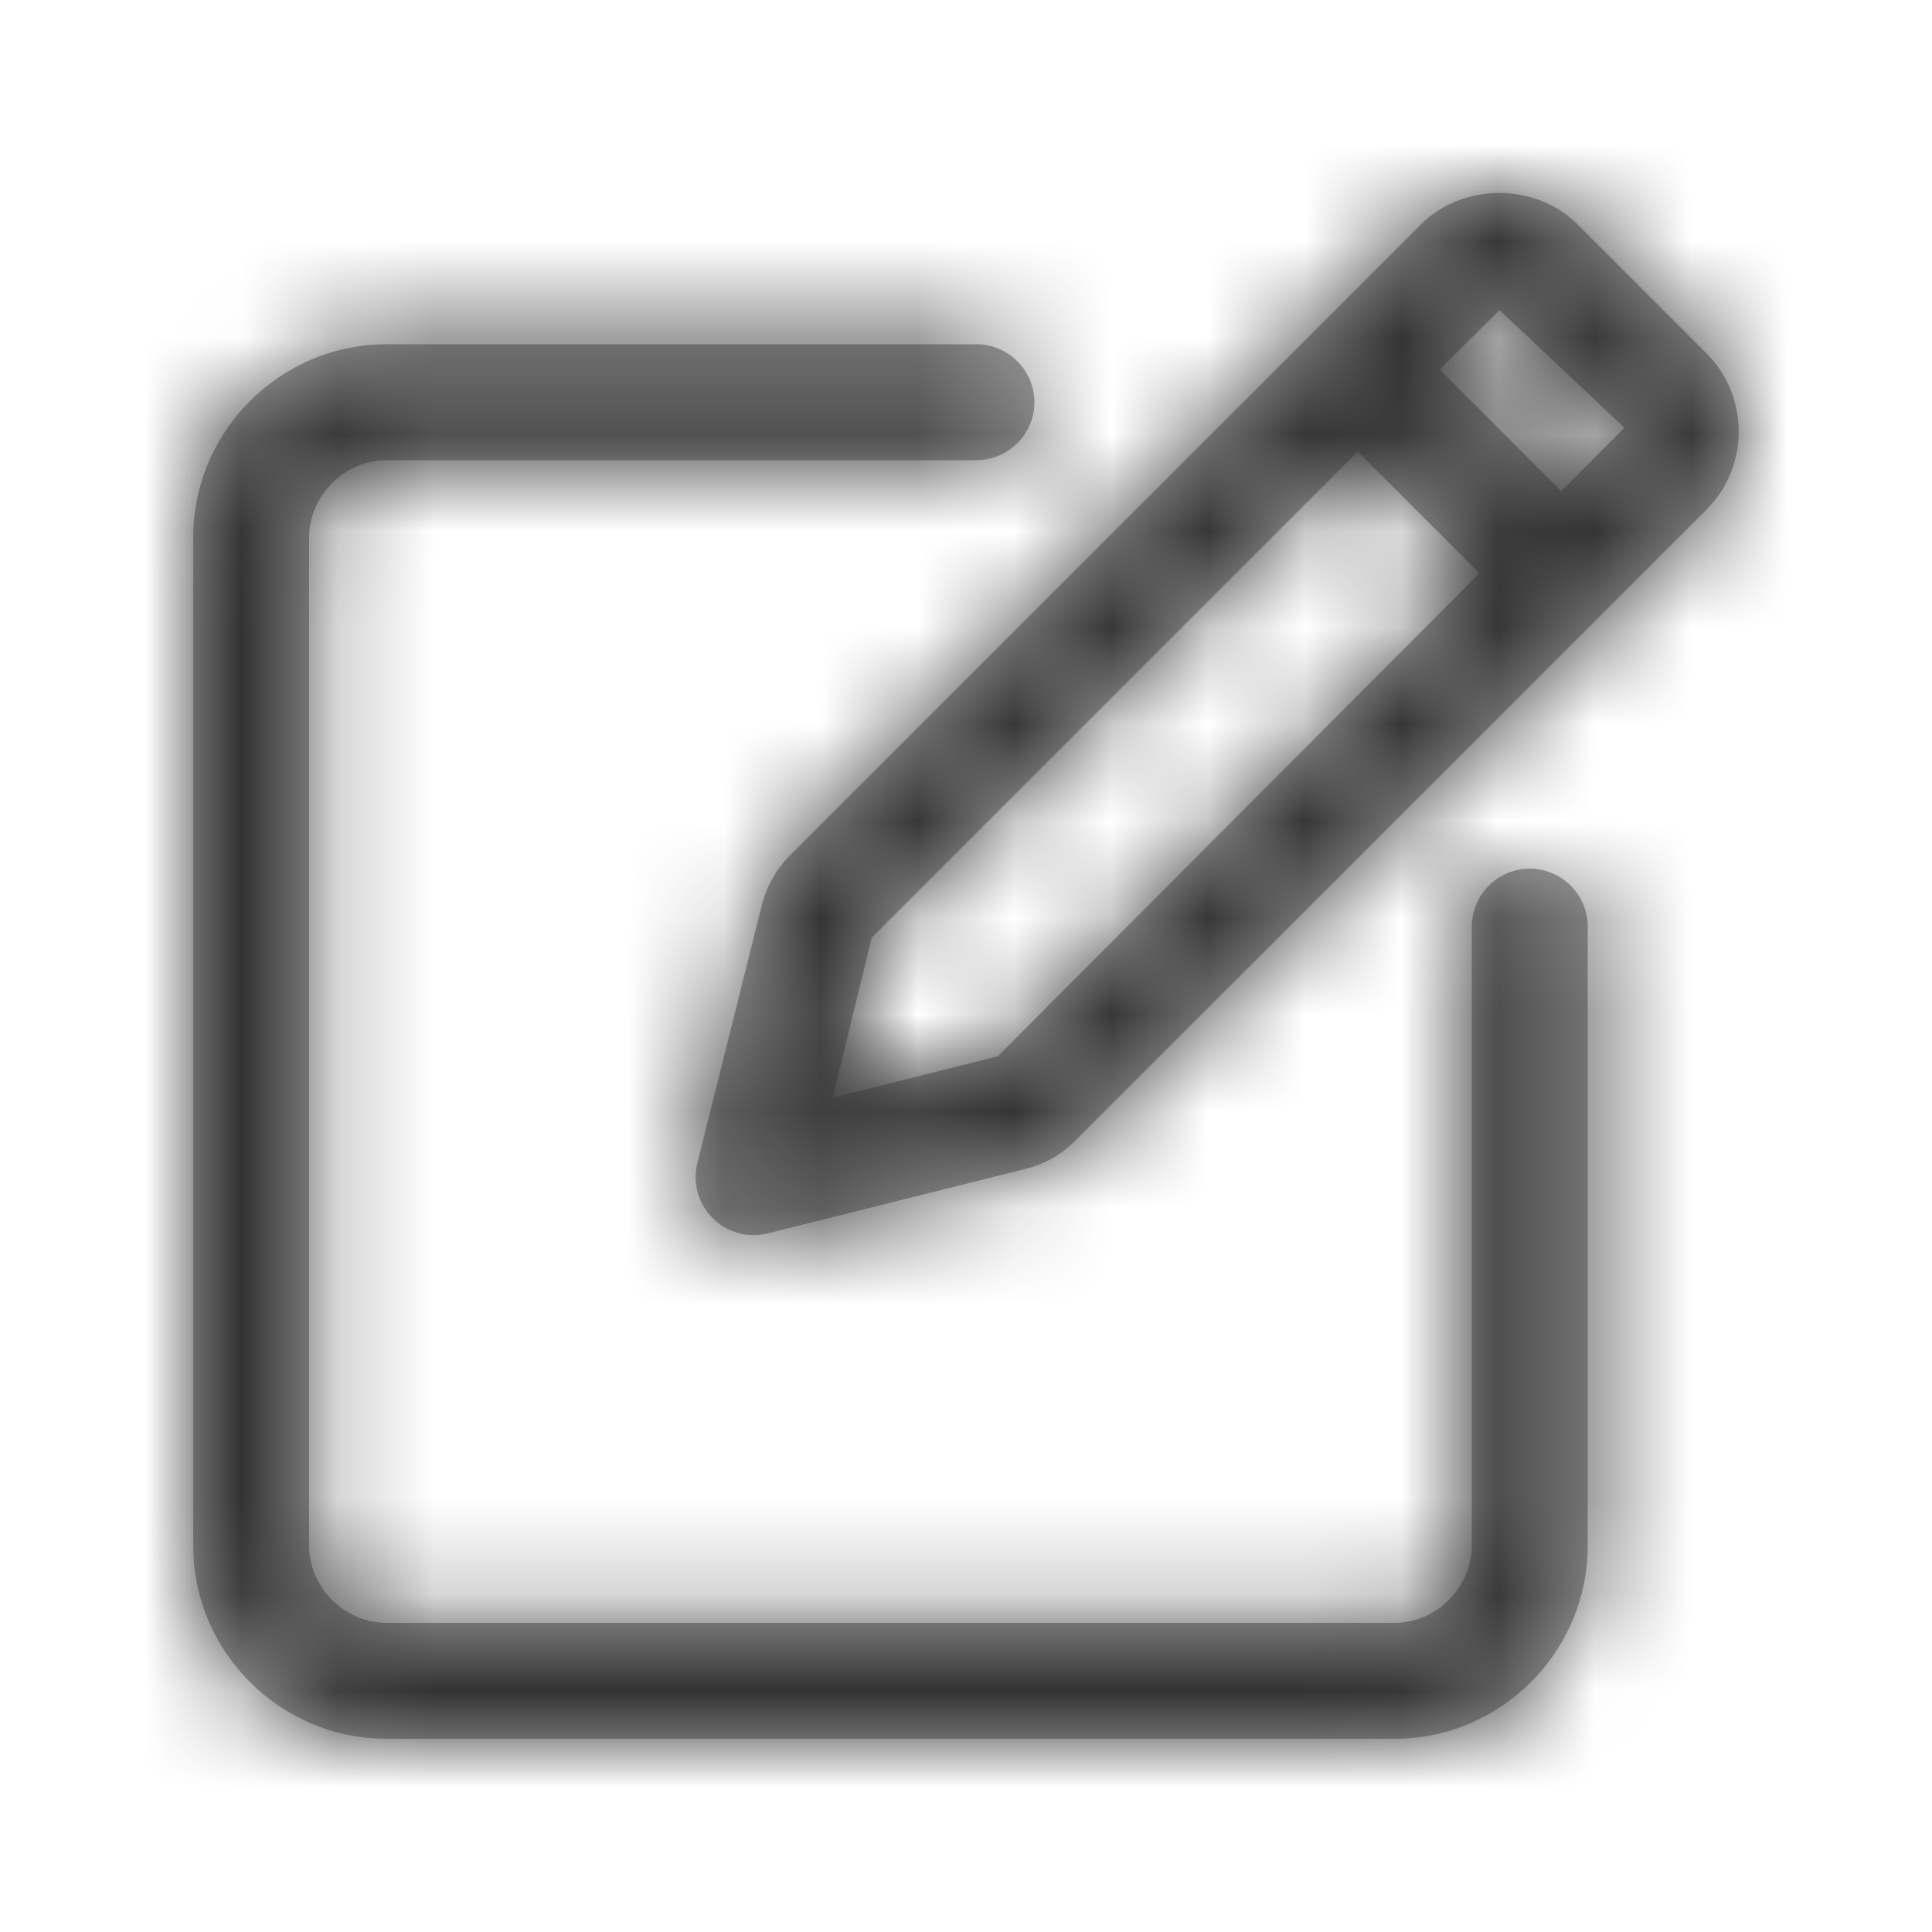 <?xml version="1.0" encoding="UTF-8"?>
<svg width="20px" height="20px" viewBox="0 0 20 20" version="1.1" xmlns="http://www.w3.org/2000/svg" xmlns:xlink="http://www.w3.org/1999/xlink">
    <title>Icon/Edit</title>
    <defs>
        <polygon id="path-1" points="0 20 20 20 20 0 0 0"></polygon>
        <path d="M16.162,5.084 L14.904,3.826 L15.522,3.209 L16.816,4.428 L16.162,5.084 L16.162,5.084 Z M10.329,10.935 L8.62,11.363 L9.024,9.706 L14.055,4.675 L15.315,5.934 L10.329,10.935 L10.329,10.935 Z M10.108,3.564 C10.438,3.564 10.708,3.834 10.708,4.164 C10.708,4.494 10.438,4.764 10.108,4.764 L10.108,4.764 L4,4.764 C3.567,4.764 3.2,5.13 3.2,5.564 L3.2,5.564 L3.2,16 C3.2,16.433 3.567,16.8 4,16.8 L4,16.8 L14.436,16.8 C14.87,16.8 15.236,16.433 15.236,16 L15.236,16 L15.236,9.592 C15.236,9.262 15.506,8.992 15.836,8.992 C16.166,8.992 16.436,9.262 16.436,9.592 L16.436,9.592 L16.436,16 C16.436,17.1 15.536,18 14.436,18 L14.436,18 L4,18 C2.9,18 2,17.1 2,16 L2,16 L2,5.564 C2,4.464 2.9,3.564 4,3.564 L4,3.564 Z M14.711,2.322 C15.143,1.889 15.898,1.89 16.33,2.322 L16.33,2.322 L17.665,3.657 C18.11,4.103 18.111,4.829 17.665,5.276 L17.665,5.276 L11.129,11.811 C10.988,11.953 10.811,12.052 10.618,12.1 L10.618,12.1 L7.947,12.768 C7.899,12.78 7.85,12.786 7.801,12.786 C7.644,12.786 7.491,12.724 7.377,12.61 C7.228,12.461 7.168,12.245 7.219,12.04 L7.219,12.04 L7.887,9.367 C7.936,9.175 8.035,9 8.174,8.859 L8.174,8.859 Z" id="path-3"></path>
    </defs>
    <g id="Icon/Edit" stroke="none" stroke-width="1" fill="none" fill-rule="evenodd">
        <mask id="mask-2" fill="white">
            <use xlink:href="#path-1"></use>
        </mask>
        <g id="icon-edit"></g>
        <mask id="mask-4" fill="white">
            <use xlink:href="#path-3"></use>
        </mask>
        <use id="icon-edit" fill="#A6A6A6" xlink:href="#path-3"></use>
        <rect id="Color" fill="#333333" mask="url(#mask-4)" x="0" y="0" width="20" height="20"></rect>
    </g>
</svg>